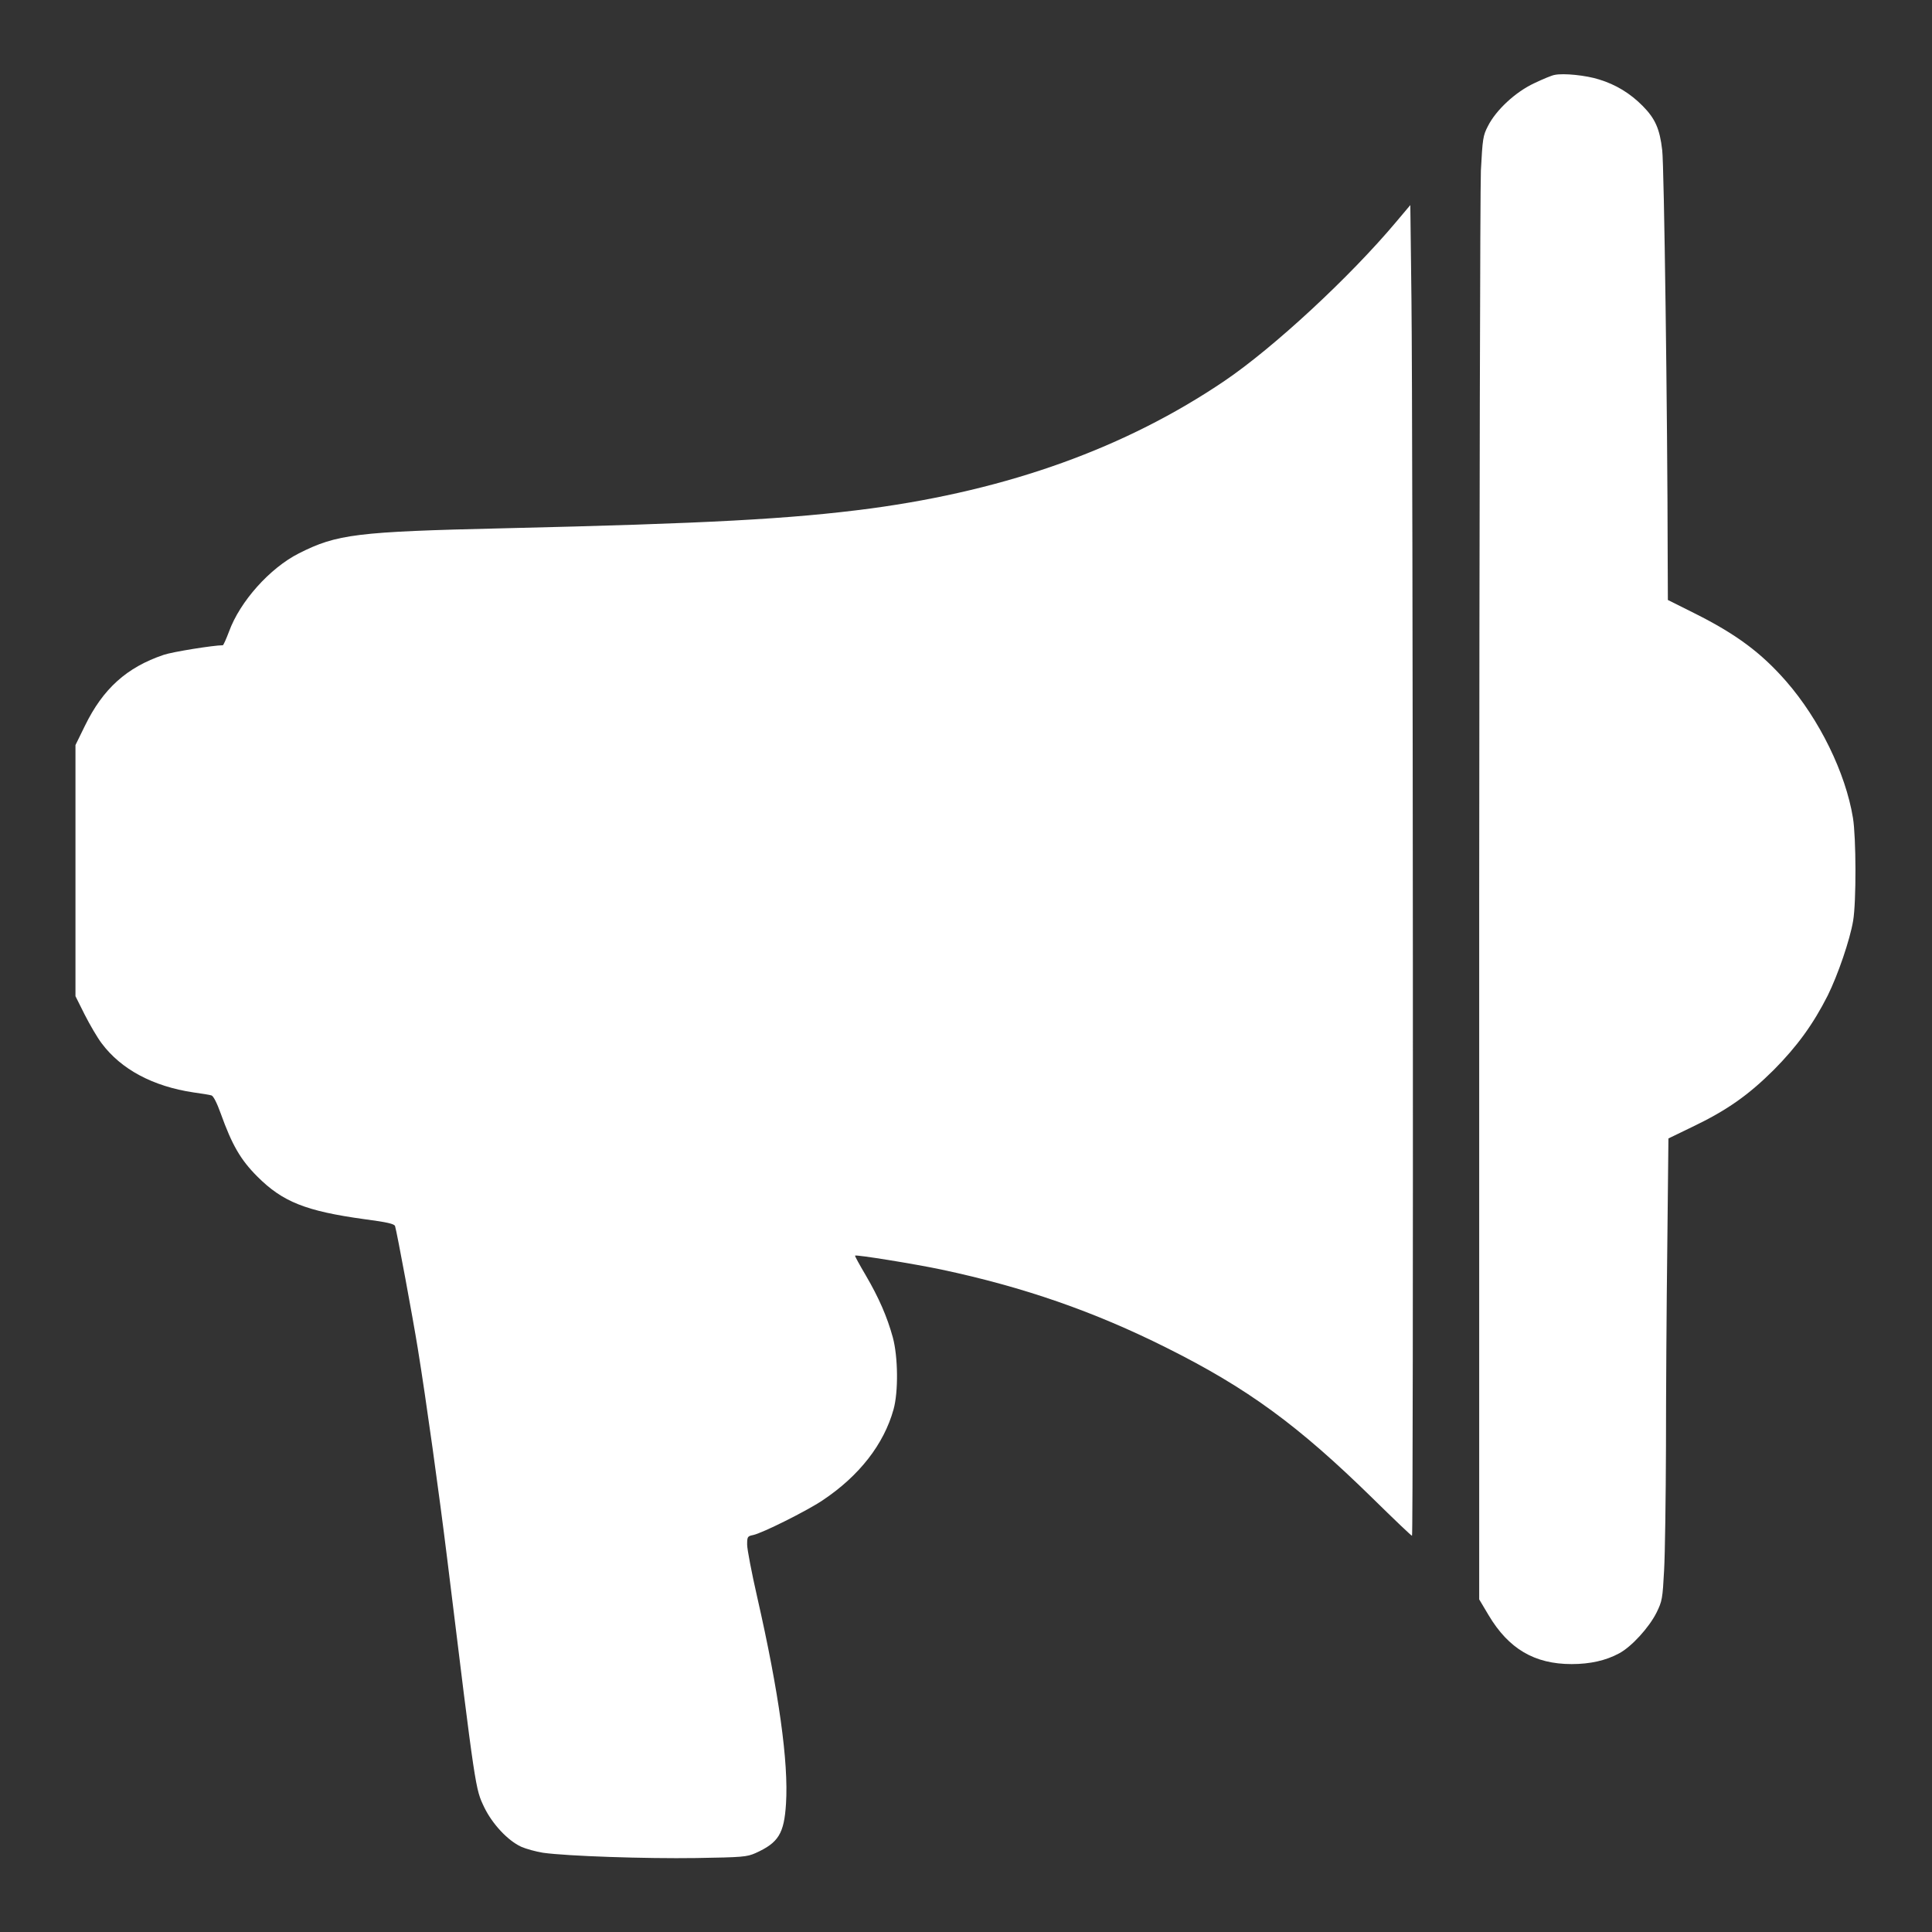 <?xml version="1.0" standalone="no"?>
<!DOCTYPE svg PUBLIC "-//W3C//DTD SVG 20010904//EN"
 "http://www.w3.org/TR/2001/REC-SVG-20010904/DTD/svg10.dtd">
<svg version="1.0" xmlns="http://www.w3.org/2000/svg"
 width="1024pt" height="1024pt" viewBox="0 0 1024 1024"
 preserveAspectRatio="xMidYMid meet">

<rect x="0" y="0" width="1024" height="1024" fill="#333333" stroke="none"/>

<g transform="translate(0,1024) scale(0.1,-0.1)"
fill="#fff" stroke="none">
<path d="M8240 9843 c-14 -2 -62 -22 -108 -44 -99 -46 -203 -142 -246 -228
-26 -50 -28 -67 -37 -235 -4 -99 -8 -1844 -9 -3877 l0 -3696 50 -84 c106 -178
243 -259 440 -259 98 0 182 19 252 57 67 36 159 138 198 216 30 61 32 74 40
223 5 88 9 382 10 655 0 273 3 752 7 1065 l6 570 126 61 c184 88 297 168 432
302 124 125 209 242 286 394 54 109 118 295 135 397 17 100 16 442 -1 545 -39
239 -178 522 -354 724 -132 151 -265 250 -485 360 l-142 71 -1 233 c-1 741
-19 2074 -29 2151 -13 113 -37 167 -103 234 -66 67 -143 114 -232 141 -69 22
-189 34 -235 24z"/>
<path d="M7400 9064 c-245 -292 -650 -667 -910 -843 -523 -354 -1142 -577
-1875 -676 -423 -56 -869 -80 -1945 -105 -781 -18 -884 -31 -1086 -133 -154
-78 -312 -255 -370 -414 -15 -40 -30 -73 -33 -73 -49 0 -268 -35 -314 -51
-195 -66 -321 -179 -417 -376 l-50 -102 0 -665 0 -666 49 -98 c27 -53 67 -122
90 -152 103 -138 272 -228 486 -260 44 -6 87 -13 96 -16 10 -3 29 -40 49 -96
60 -167 105 -245 194 -334 134 -134 256 -183 568 -226 122 -16 159 -25 162
-37 10 -32 95 -491 120 -646 45 -277 113 -767 156 -1115 152 -1240 149 -1219
197 -1320 43 -88 124 -175 195 -208 27 -12 79 -26 116 -32 128 -18 545 -32
812 -28 247 4 268 6 314 26 122 55 152 103 162 262 14 220 -38 591 -152 1092
-30 131 -54 257 -54 281 0 42 2 45 32 51 48 10 283 127 368 184 195 130 325
298 376 482 26 93 24 279 -4 382 -30 109 -74 210 -143 328 -33 56 -59 103 -57
105 6 6 316 -44 458 -74 438 -93 810 -223 1190 -413 433 -216 701 -413 1096
-800 111 -109 204 -198 208 -198 8 0 5 5873 -3 6554 l-6 499 -75 -89z"/>
</g>
</svg>
